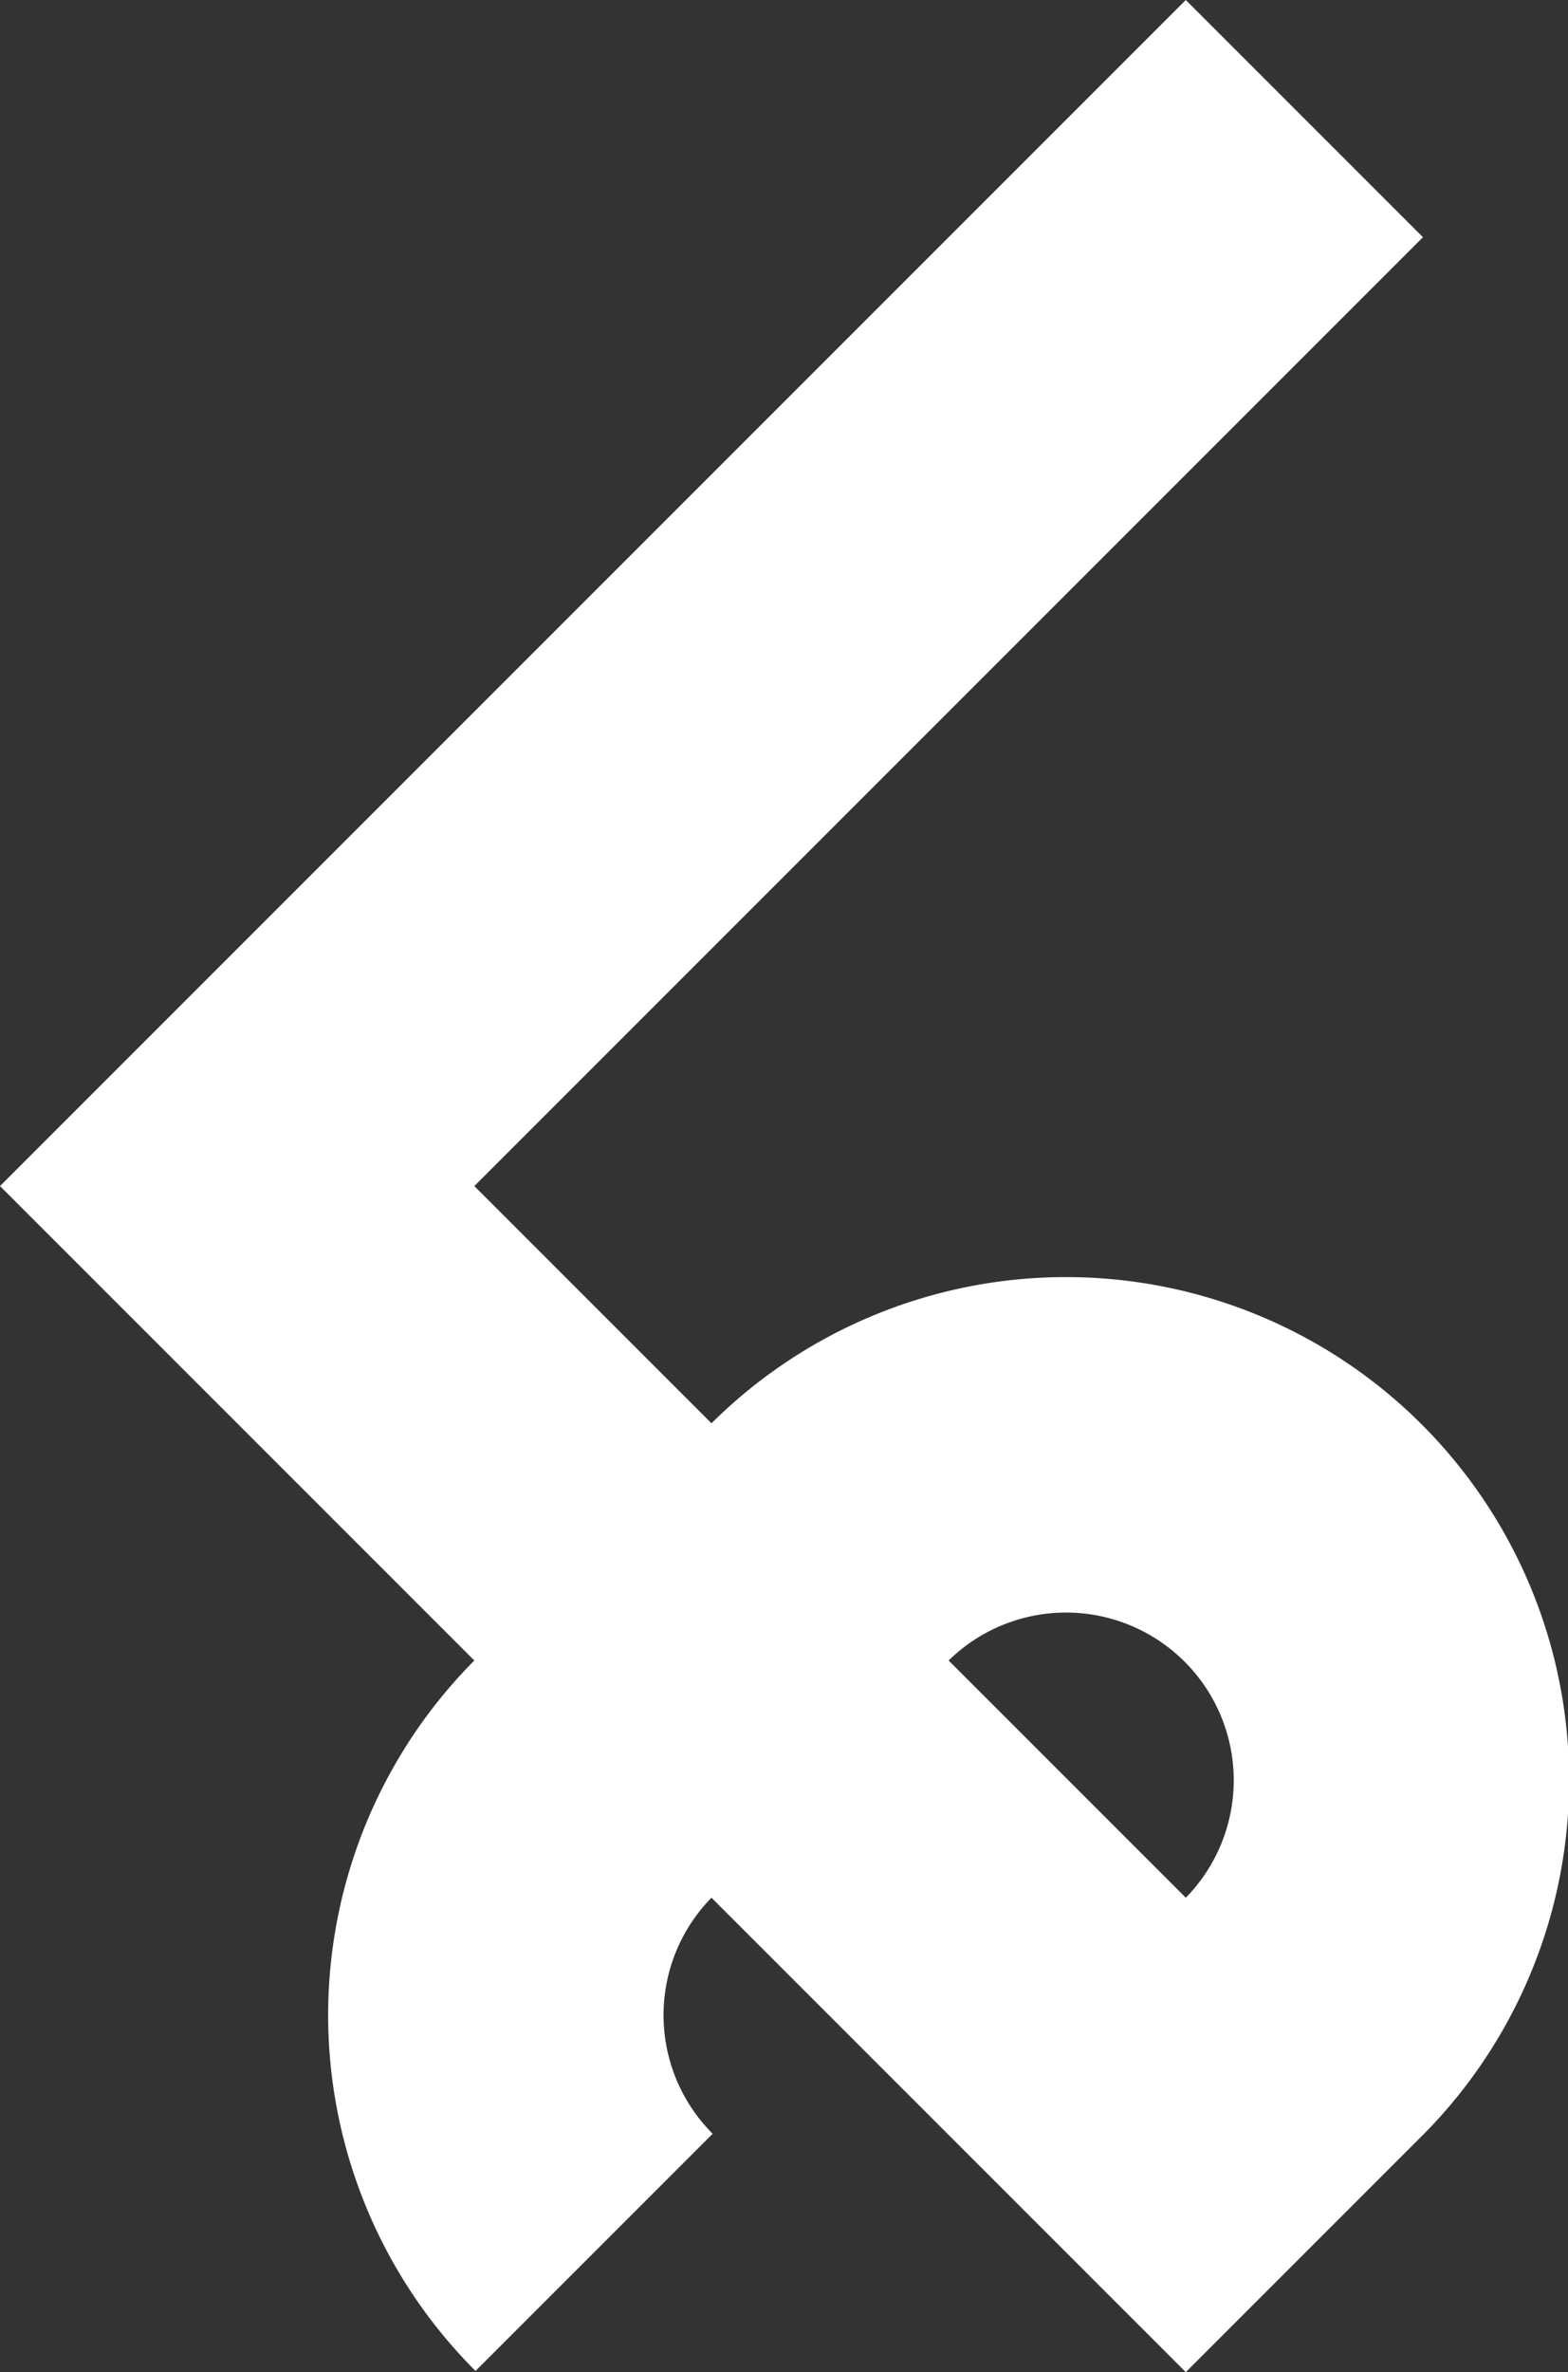 <?xml version="1.0" encoding="UTF-8" standalone="no"?>
<!-- Created with Inkscape (http://www.inkscape.org/) -->

<svg
   width="935.02"
   height="1414.214"
   viewBox="0 0 935.02 1414.214"
   version="1.1"
   id="svg1"
   xmlns="http://www.w3.org/2000/svg"
   xmlns:svg="http://www.w3.org/2000/svg">
  <rect x="0" y="0" width="935.02" height="1414.214" fill="#333333" stroke="none"/>
  <defs
     id="defs1" />
  <g
     id="layer1"
     transform="translate(-527.923,-143.349)">
    <g
       id="g1"
       transform="translate(253.404,284.581)"
       style="display:inline">
      <g
         id="g8"
         style="display:inline">
        <path
           id="path1"
           d="m 1305.74,214.06 -636.396,636.396 636.396,636.396 m -0.707,-140.714 a 200,200 0 0 0 -282.843,-282.843 m -140.007,140.007 a 200,200 0 0 0 0,282.843"
           style="display:inline;fill:none;stroke:#ffffff;stroke-width:200;stroke-linecap:butt;stroke-linejoin:miter;stroke-miterlimit:4;stroke-dasharray:none;stroke-opacity:1"
           transform="translate(-253.404,-284.581)" />
      </g>
    </g>
  </g>
</svg>
